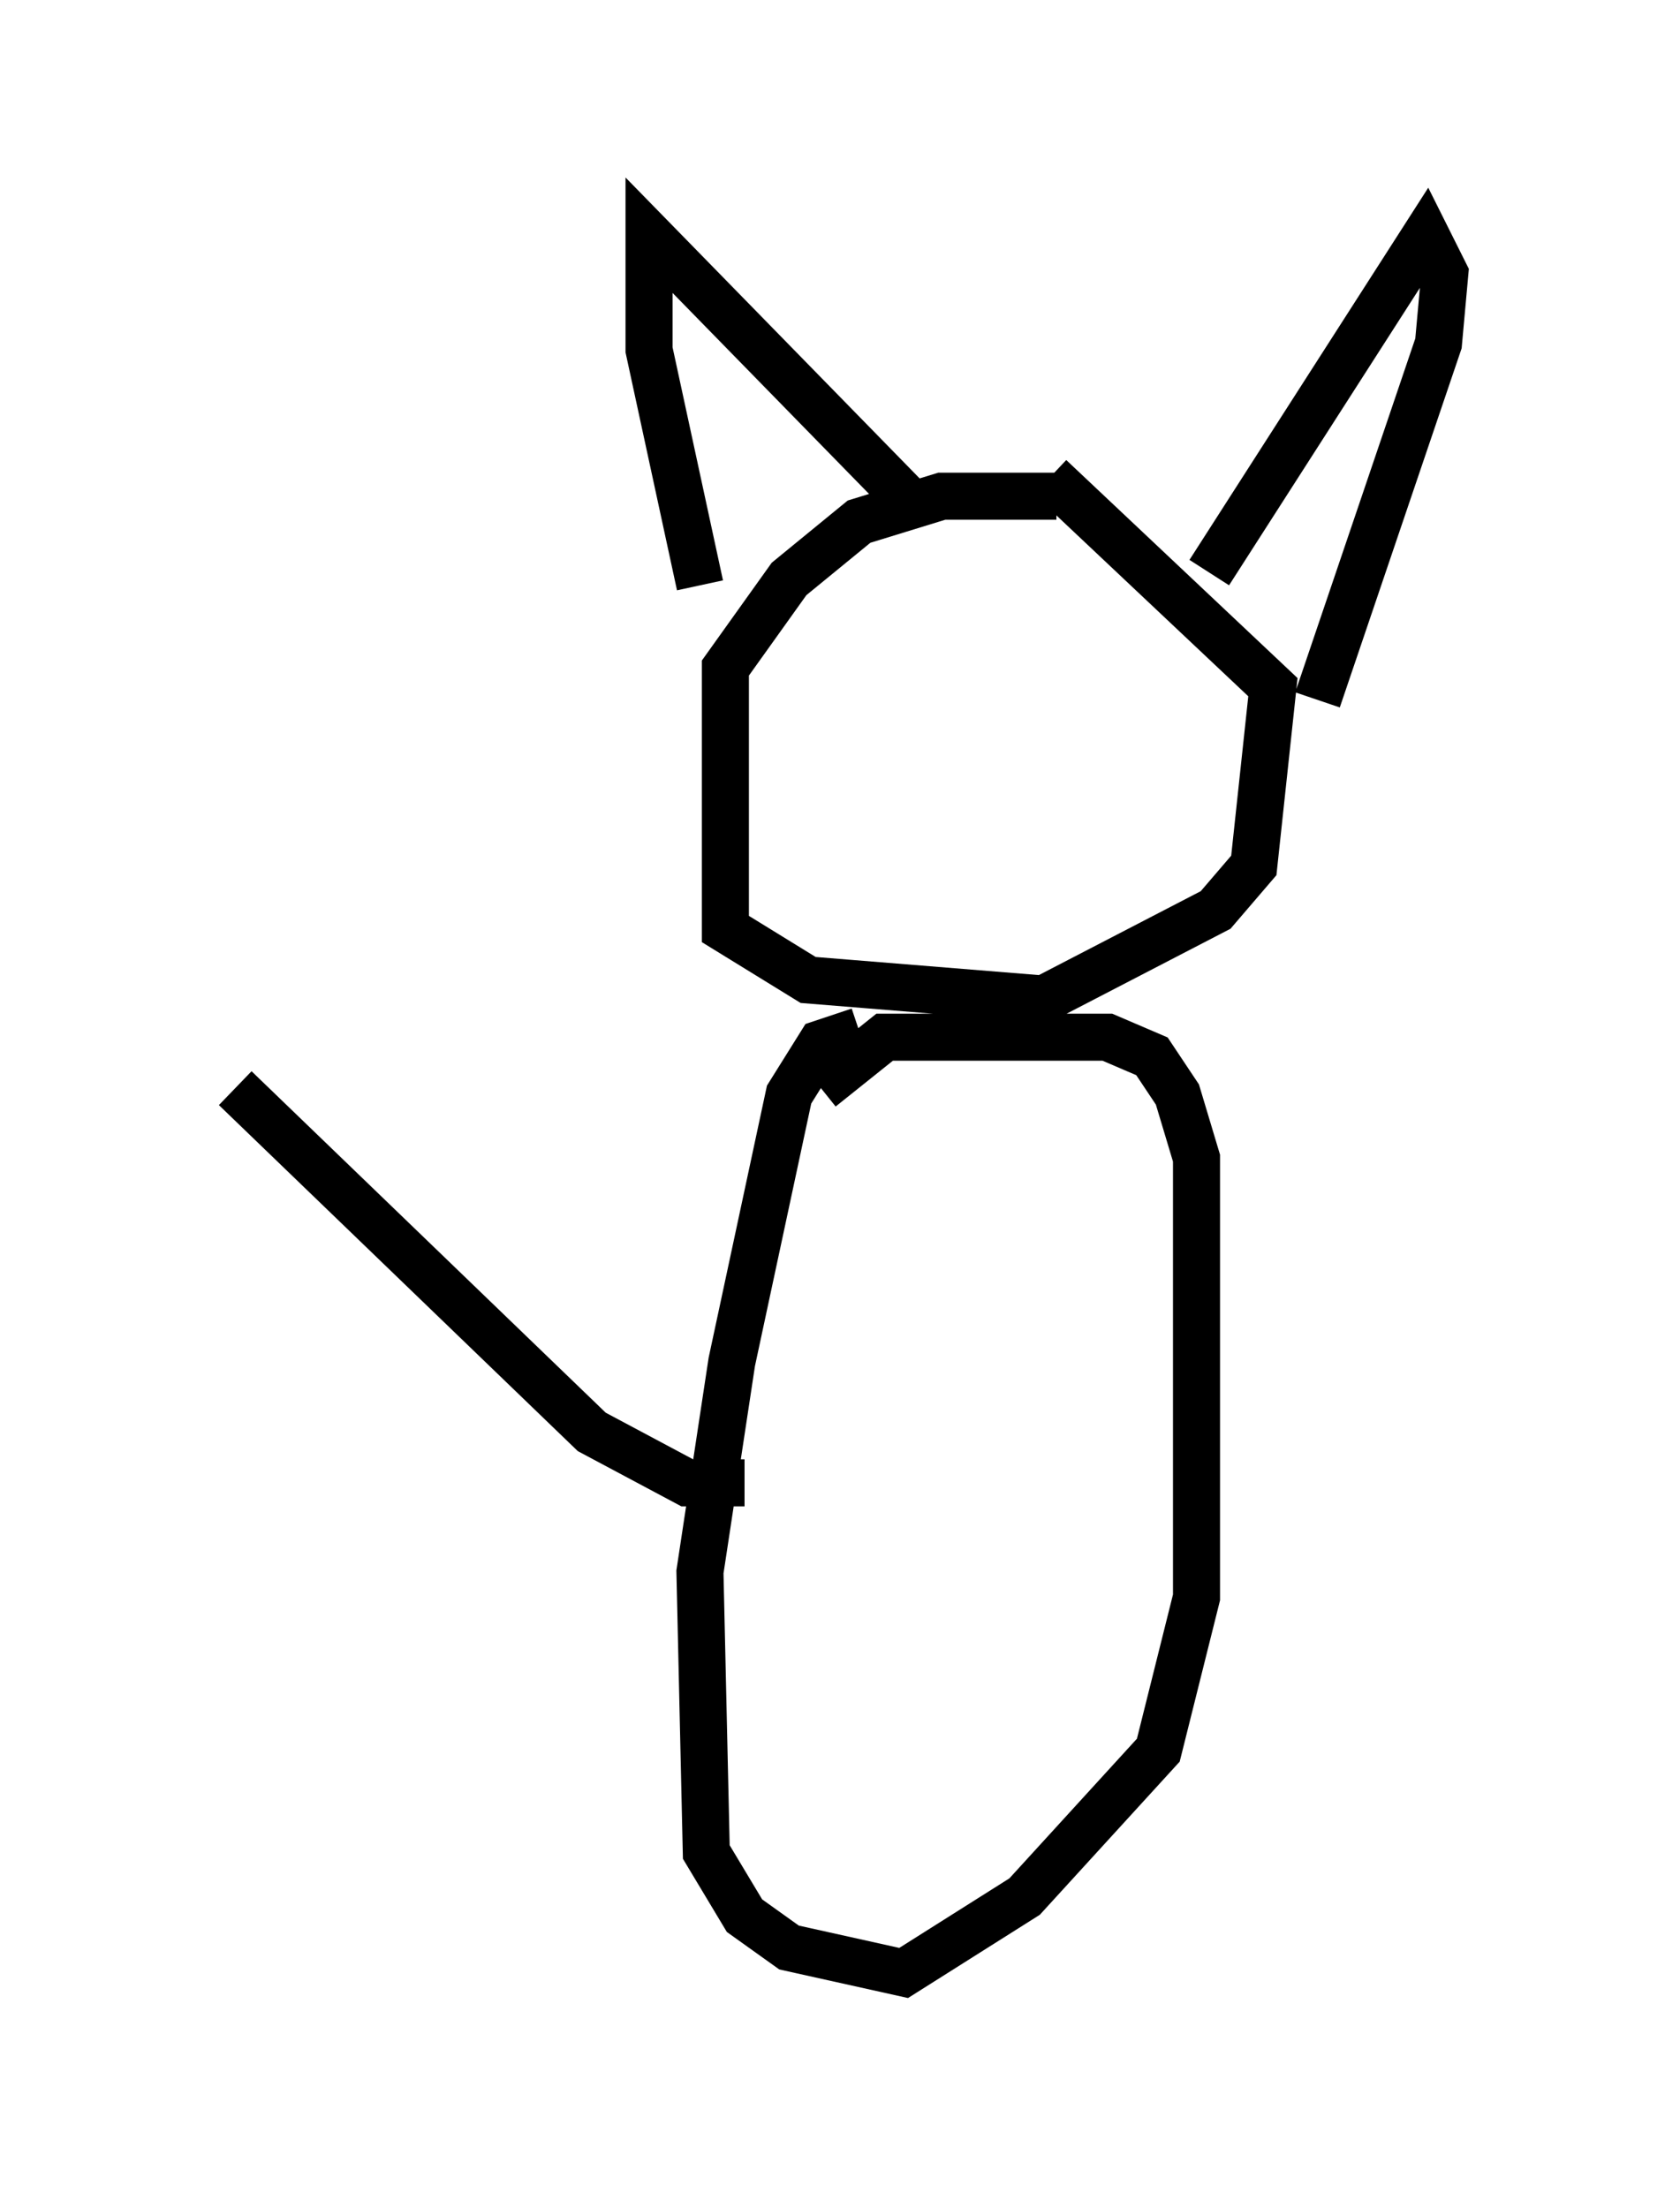 <?xml version="1.0" encoding="utf-8" ?>
<svg baseProfile="full" height="46.941" version="1.1" width="35.71" xmlns="http://www.w3.org/2000/svg" xmlns:ev="http://www.w3.org/2001/xml-events" xmlns:xlink="http://www.w3.org/1999/xlink"><defs /><rect fill="white" height="46.941" width="35.71" x="0" y="0" /><path d="M23.132, 11.36 m-0.677, -0.812 l-2.436, 0.0 -1.759, 0.541 l-1.488, 1.218 -1.353, 1.894 l0.0, 5.548 1.759, 1.083 l5.007, 0.406 3.654, -1.894 l0.812, -0.947 0.406, -3.789 l-4.736, -4.465 m-7.442, 2.3 l-1.083, -5.007 0.0, -2.436 l5.819, 5.954 m6.089, 1.218 l4.601, -7.172 0.406, 0.812 l-0.135, 1.488 -2.571, 7.578 m-9.743, 7.036 l-0.812, 0.271 -0.677, 1.083 l-1.218, 5.683 -0.677, 4.465 l0.135, 5.954 0.812, 1.353 l0.947, 0.677 2.436, 0.541 l2.571, -1.624 2.842, -3.112 l0.812, -3.248 0.0, -9.337 l-0.406, -1.353 -0.541, -0.812 l-0.947, -0.406 -4.736, 0.0 l-1.353, 1.083 m-1.624, 8.39 l-1.218, 0.0 -2.03, -1.083 l-7.578, -7.307 " fill="none" stroke="black" stroke-width="1" /></svg>
